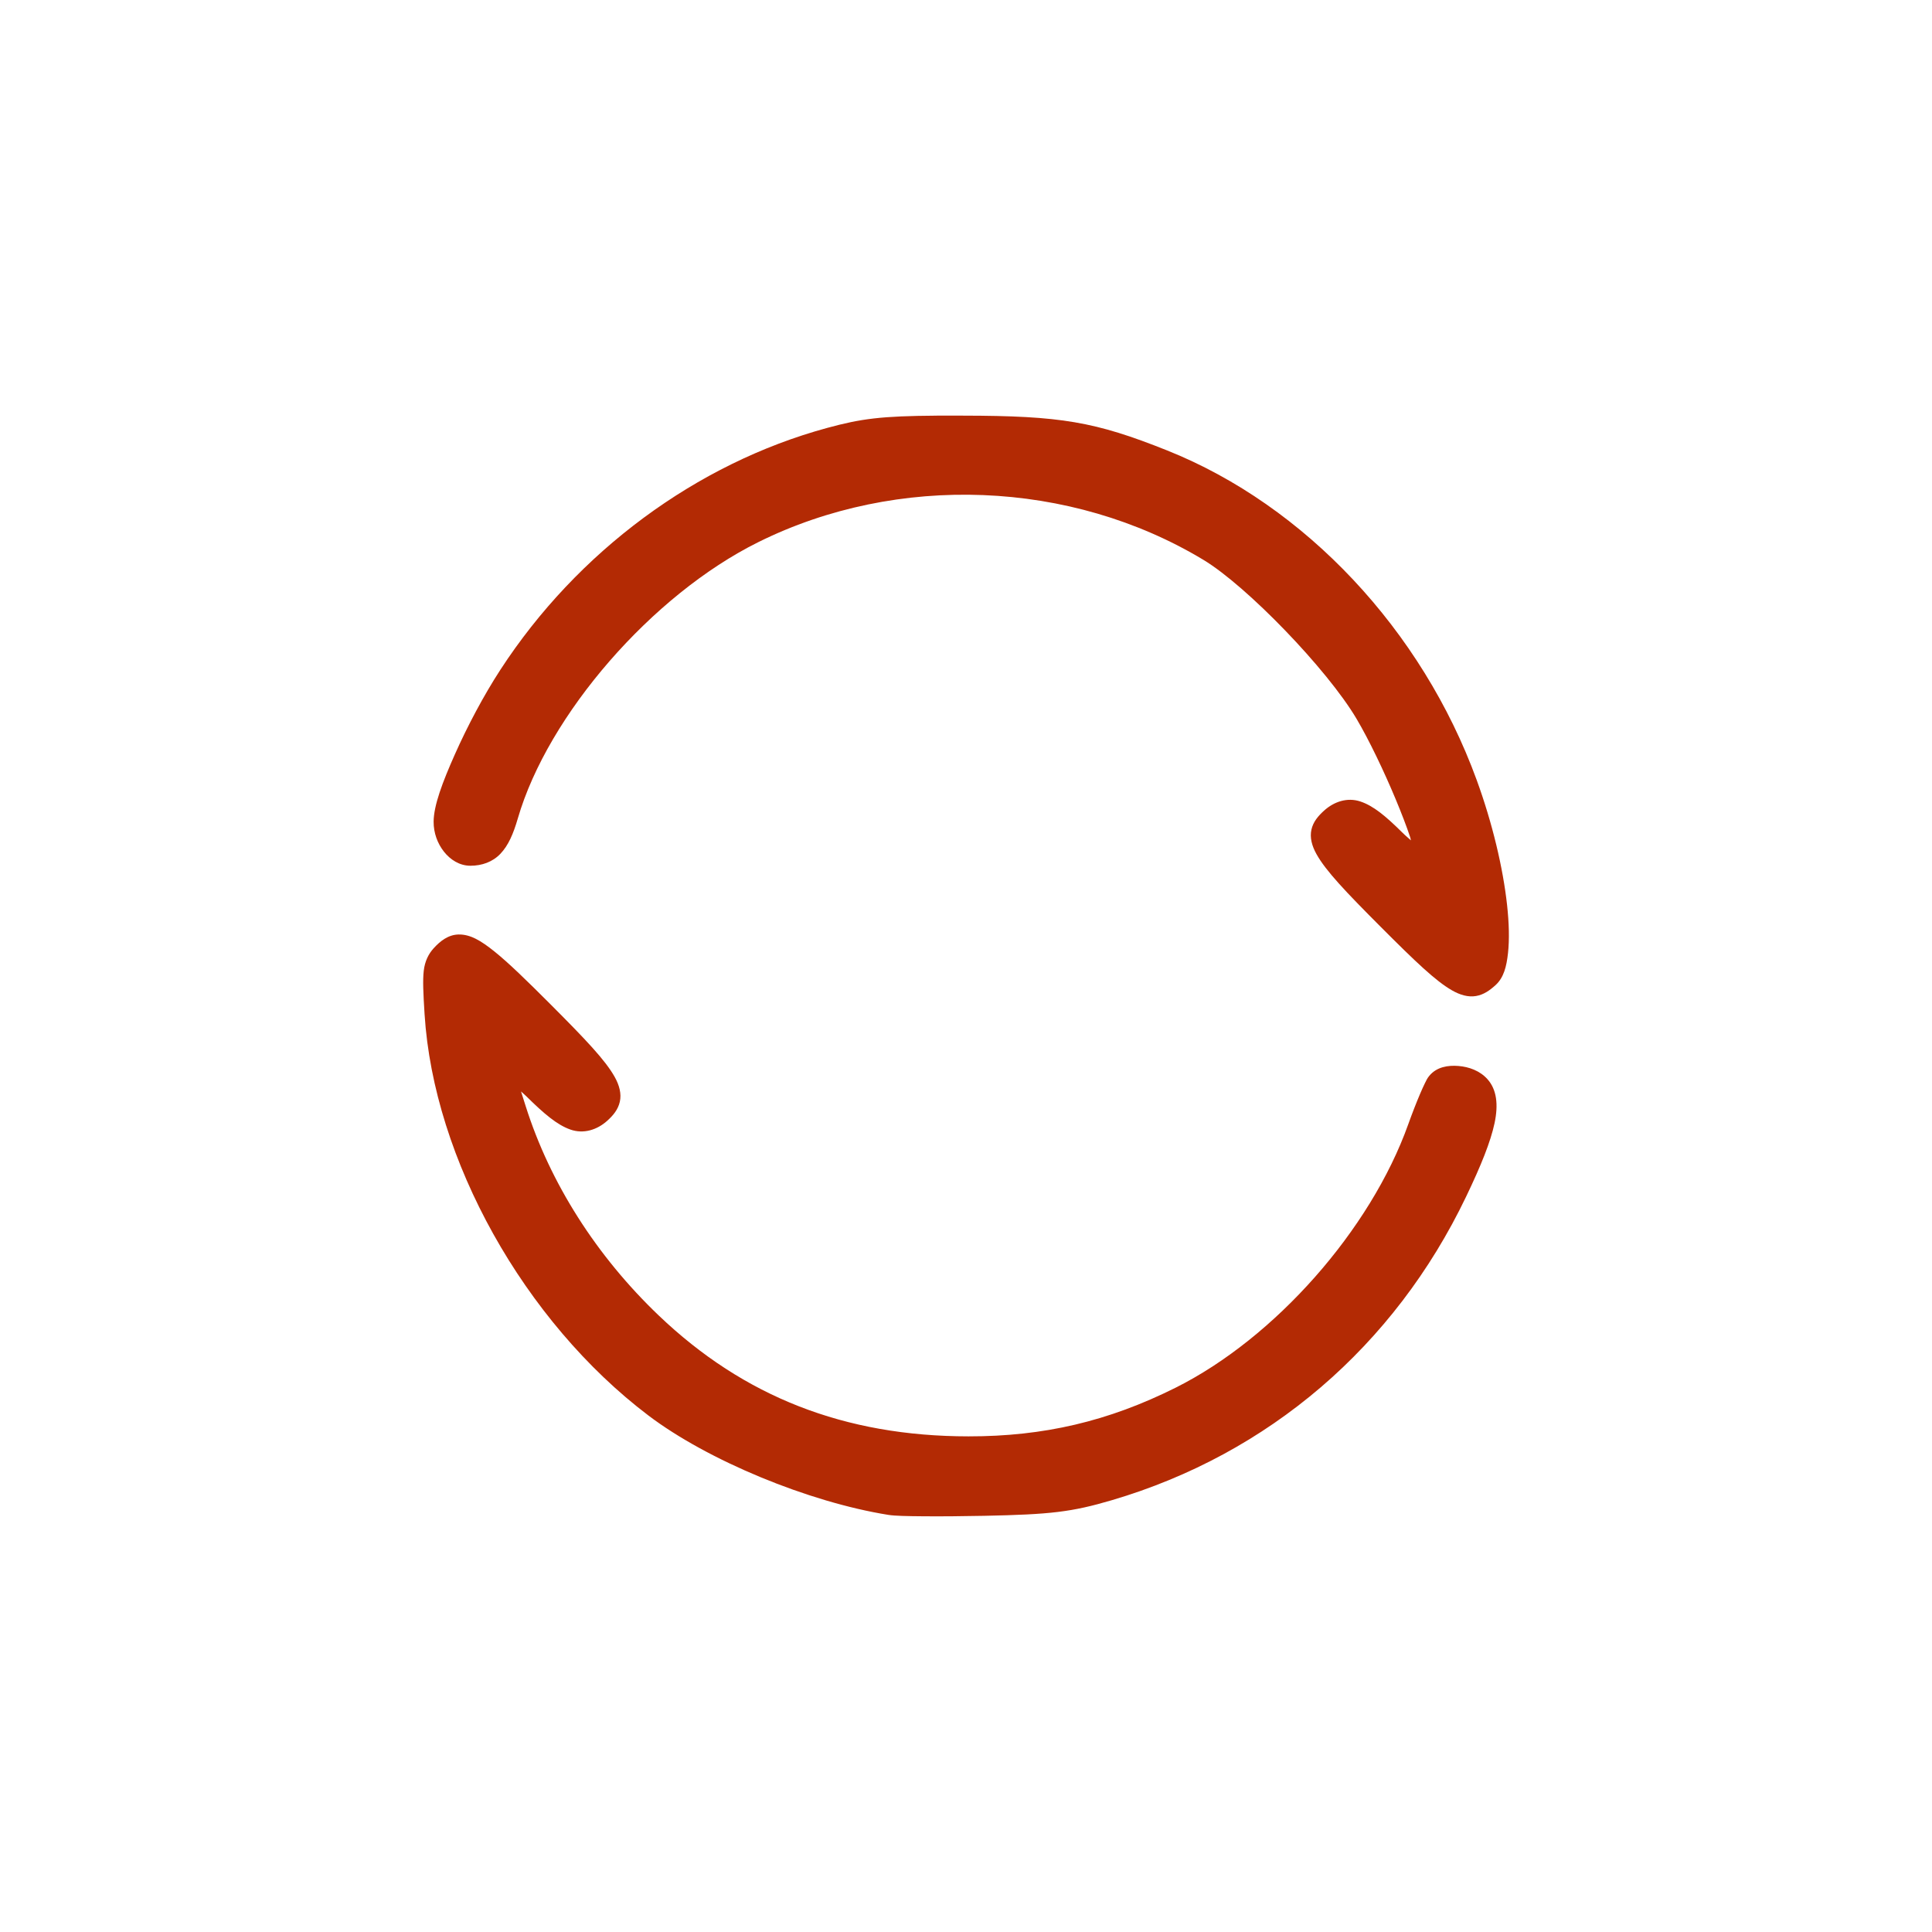 <svg height="1814.17" viewBox="0 0 512 512" width="1814.17" xmlns="http://www.w3.org/2000/svg">
 <path d="m248.25-104.85c-14.757.1-20.02.799-29.03 3.25-34.681 9.428-66.23 32.789-86.59 64.06-4.473 6.87-8.811 15.09-12.09 22.469-3.283 7.378-5.598 13.524-5.625 17.813-.019 2.988 1.03 5.787 2.719 7.938 1.689 2.15 4.154 3.75 7.03 3.75 3.048 0 5.898-1 7.969-3.188 2.071-2.185 3.396-5.223 4.594-9.344 7.985-27.468 35.524-59.22 63.719-73.22 36.896-18.313 82.79-16.513 117.97 4.688 11.481 6.919 32.789 28.971 40.563 42.09 3.311 5.589 7.275 13.878 10.375 21.313 1.55 3.717 2.902 7.219 3.844 10.06.143.433.096.469.219.875-.894-.821-1.165-.96-2.406-2.188-4.348-4.303-7.607-7-11.03-8.125-3.424-1.125-6.931.026-9.594 2.438-1.533 1.387-2.878 2.94-3.344 5.03-.465 2.091.107 4.284 1.344 6.5 2.473 4.432 7.68 9.909 17 19.25 9.245 9.266 14.569 14.359 18.906 16.844 2.169 1.243 4.314 1.853 6.375 1.5 2.061-.353 3.664-1.524 5.156-2.875 2.193-1.985 2.922-4.921 3.313-8.5.391-3.579.284-7.908-.25-12.781-1.069-9.746-3.862-21.615-8.06-33.12-14.472-39.654-45.42-72.69-82.03-87.31-19.14-7.644-28.17-9.179-54.09-9.219-2.539-.004-4.819-.014-6.938 0m-126.69 137.5c-2.755.04-4.892 1.703-6.688 3.688-1.293 1.429-2.304 3.368-2.594 5.938-.29 2.569-.131 5.912.219 11.5 2.406 38.482 26.41 81.41 59.31 106.34 15.723 11.916 42.44 22.955 63.59 26.344 1.756.281 4.857.337 9.406.375 4.549.038 10.234-.008 15.969-.125 17.668-.36 23.21-1 33.906-4.156 41.533-12.25 74.818-40.788 93.81-80.37 4.03-8.396 6.513-14.611 7.563-19.531 1.049-4.92.582-8.939-1.906-11.688-2.01-2.219-4.871-3.239-7.656-3.469-2.785-.23-5.776.252-7.719 2.594-.567.684-.793 1.197-1.188 2-.394.803-.834 1.779-1.313 2.906-.957 2.255-2.062 5.082-3.094 7.969-9.998 27.982-35.36 56.662-61.688 69.813-17.828 8.903-34.923 12.892-54.844 12.875-32.832-.026-59.54-10.489-82.12-32.06-16.45-15.717-28.762-35.03-35.22-55.41-.565-1.782-.738-2.317-1.25-3.938.543.517.854.736 1.438 1.313 4.722 4.663 8.126 7.539 11.625 8.781 3.499 1.243 7.11.102 9.813-2.344 1.534-1.389 2.848-2.938 3.313-5.03.464-2.094-.108-4.31-1.344-6.531-2.472-4.443-7.679-9.908-17-19.25-6.47-6.484-11.13-11-14.813-13.969-3.683-2.969-6.483-4.607-9.531-4.563" fill="#B32A04" fill-rule="evenodd" transform="translate(0 215)"/>
</svg>
